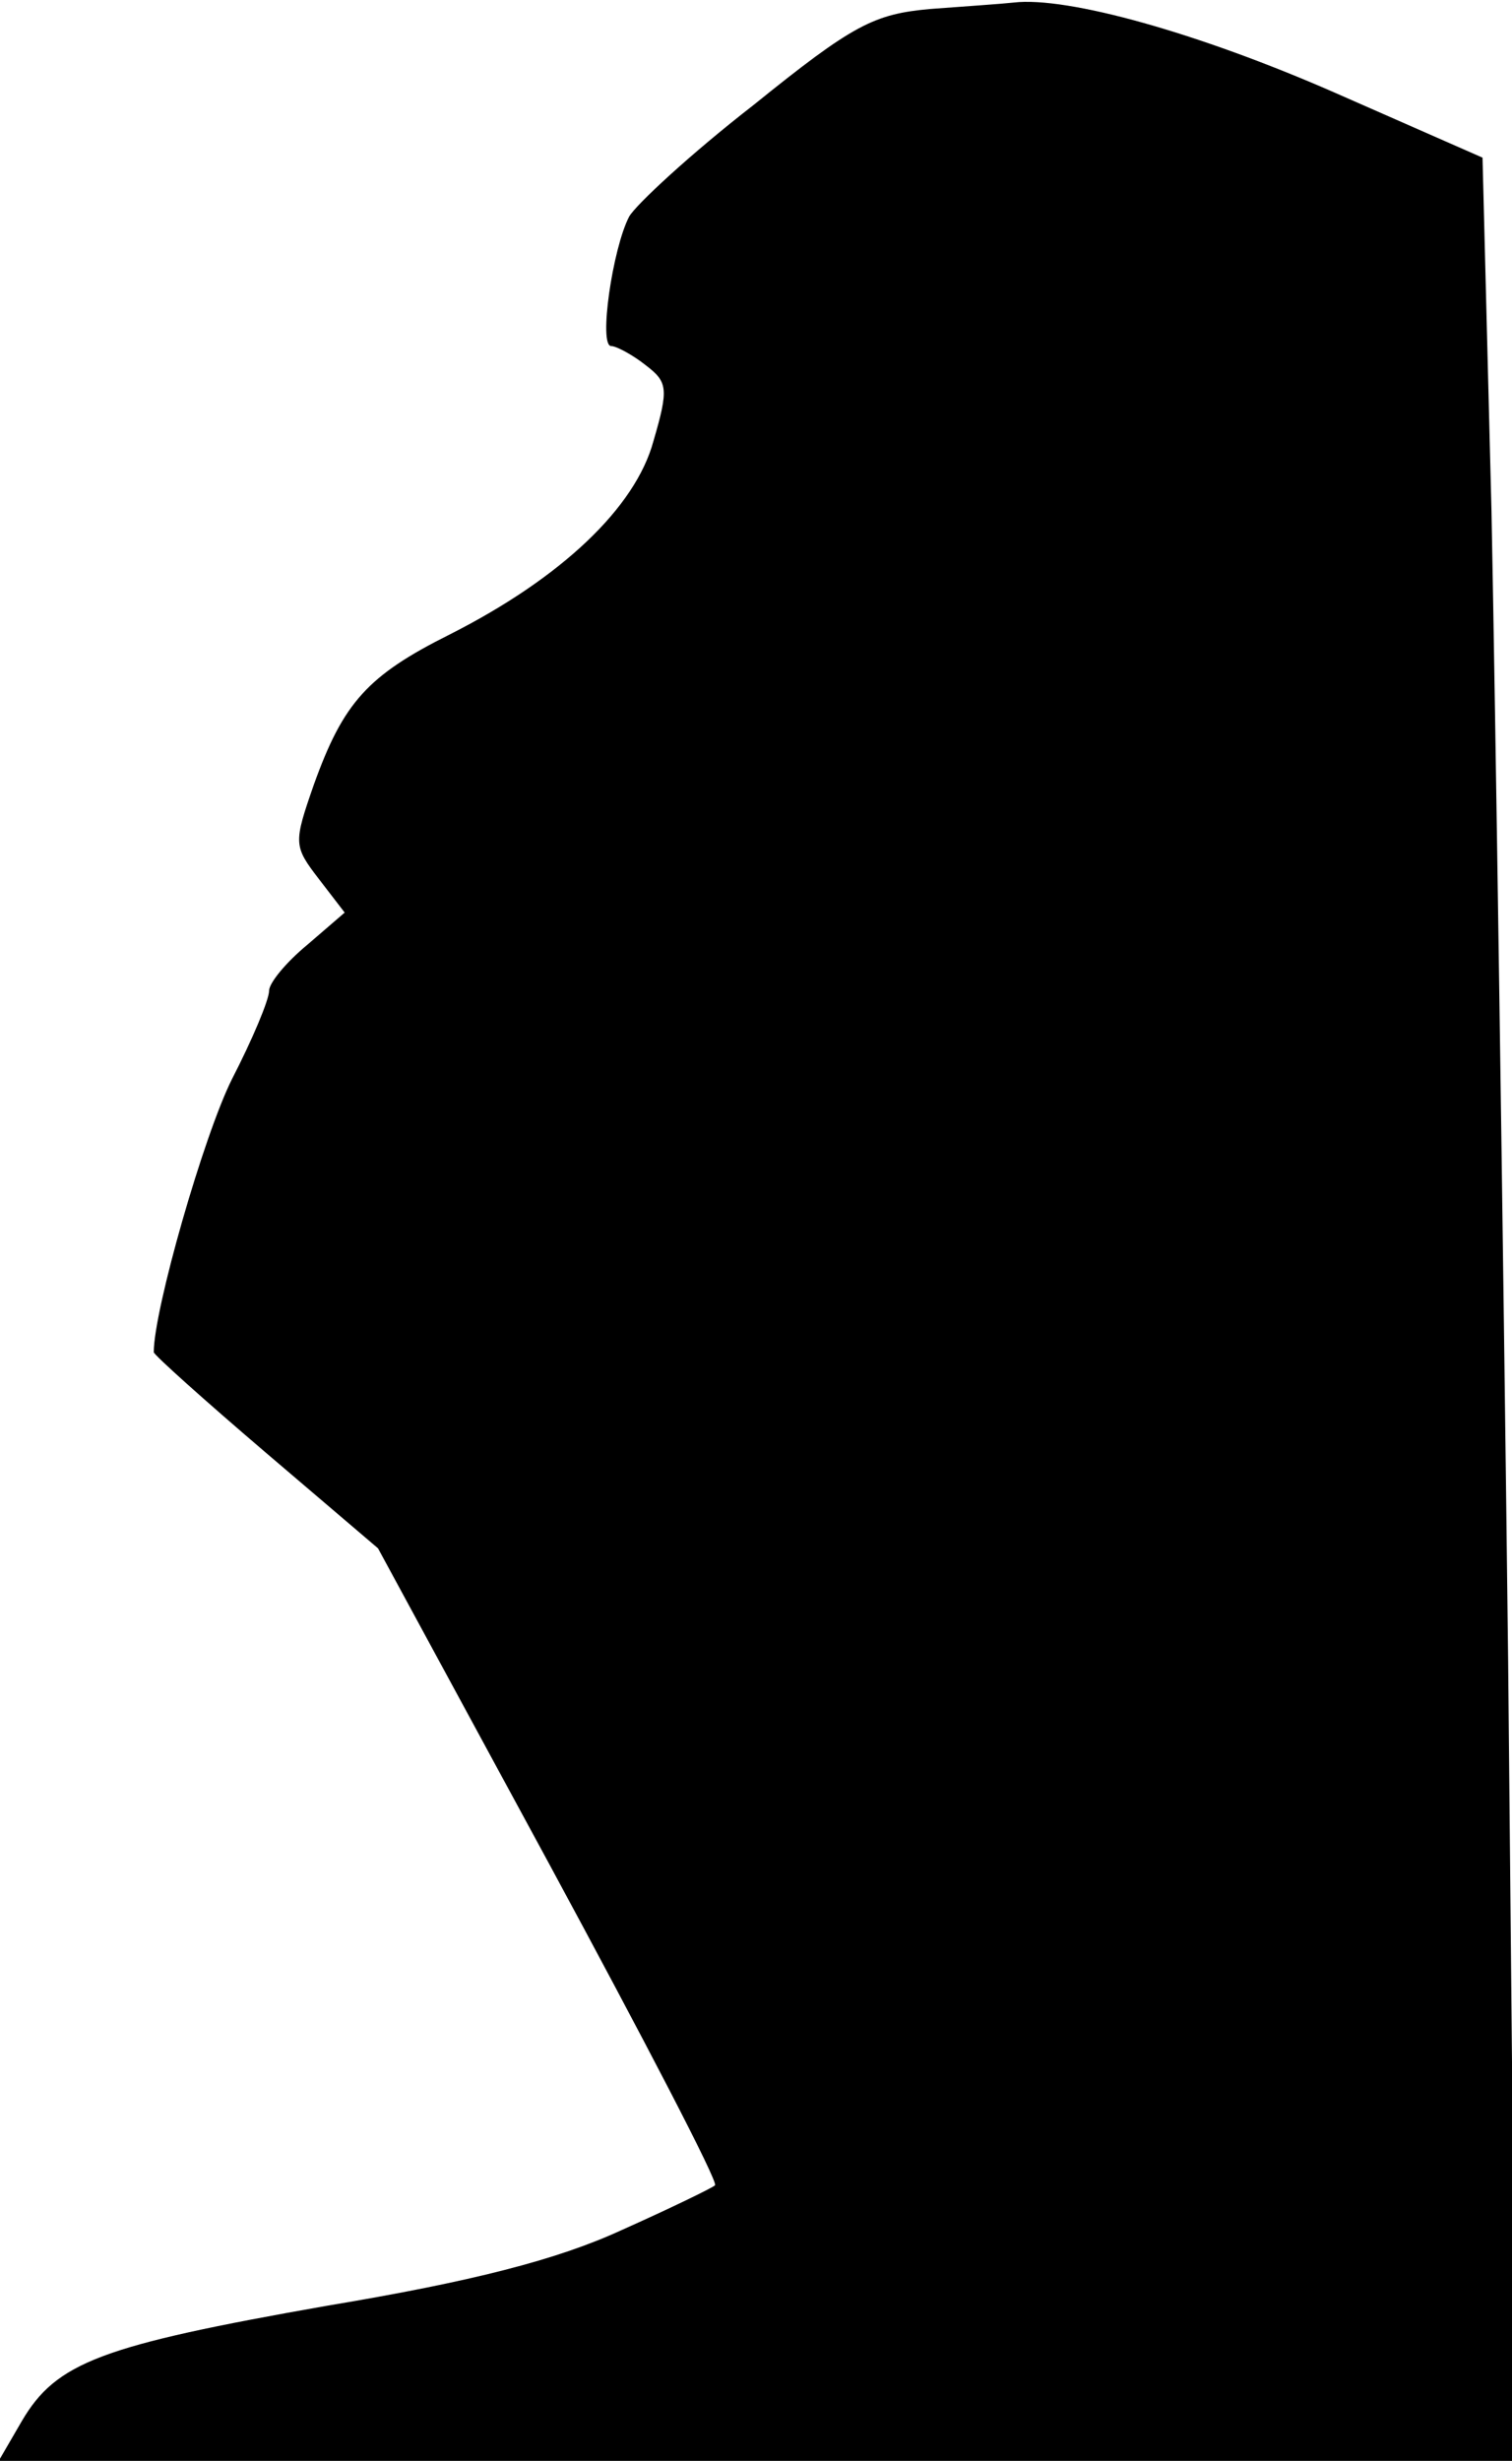 <?xml version="1.0" standalone="no"?>
<!DOCTYPE svg PUBLIC "-//W3C//DTD SVG 20010904//EN"
 "http://www.w3.org/TR/2001/REC-SVG-20010904/DTD/svg10.dtd">
<svg version="1.0" xmlns="http://www.w3.org/2000/svg"
 width="118pt" height="192pt" viewBox="0 0 118 192"
 preserveAspectRatio="xMidYMid meet">
<g transform="translate(0,192) scale(0.1,-0.1)"
fill="#000000" stroke="none">
<path fill="#000000" stroke="none" d="M726 1913 c-44 -4 -60 -12 -138 -75
-49 -38 -92 -78 -97 -87 -13 -25 -24 -101 -14 -101 4 0 17 -7 27 -15 17 -13
18 -18 6 -59 -14 -52 -72 -107 -159 -151 -64 -32 -83 -53 -106 -117 -16 -46
-16 -48 4 -74 l20 -26 -29 -25 c-17 -14 -30 -30 -30 -36 0 -7 -13 -38 -29 -69
-22 -44 -61 -180 -61 -213 0 -2 39 -37 87 -78 l88 -75 134 -247 c73 -135 132
-248 129 -250 -2 -2 -35 -18 -73 -35 -50 -23 -116 -40 -230 -59 -176 -31 -211
-44 -238 -90 l-18 -31 592 0 592 0 -6 623 c-4 342 -10 746 -13 898 l-7 276
-116 51 c-105 46 -208 75 -250 70 -9 -1 -38 -3 -65 -5z"/>
</g>
</svg>
